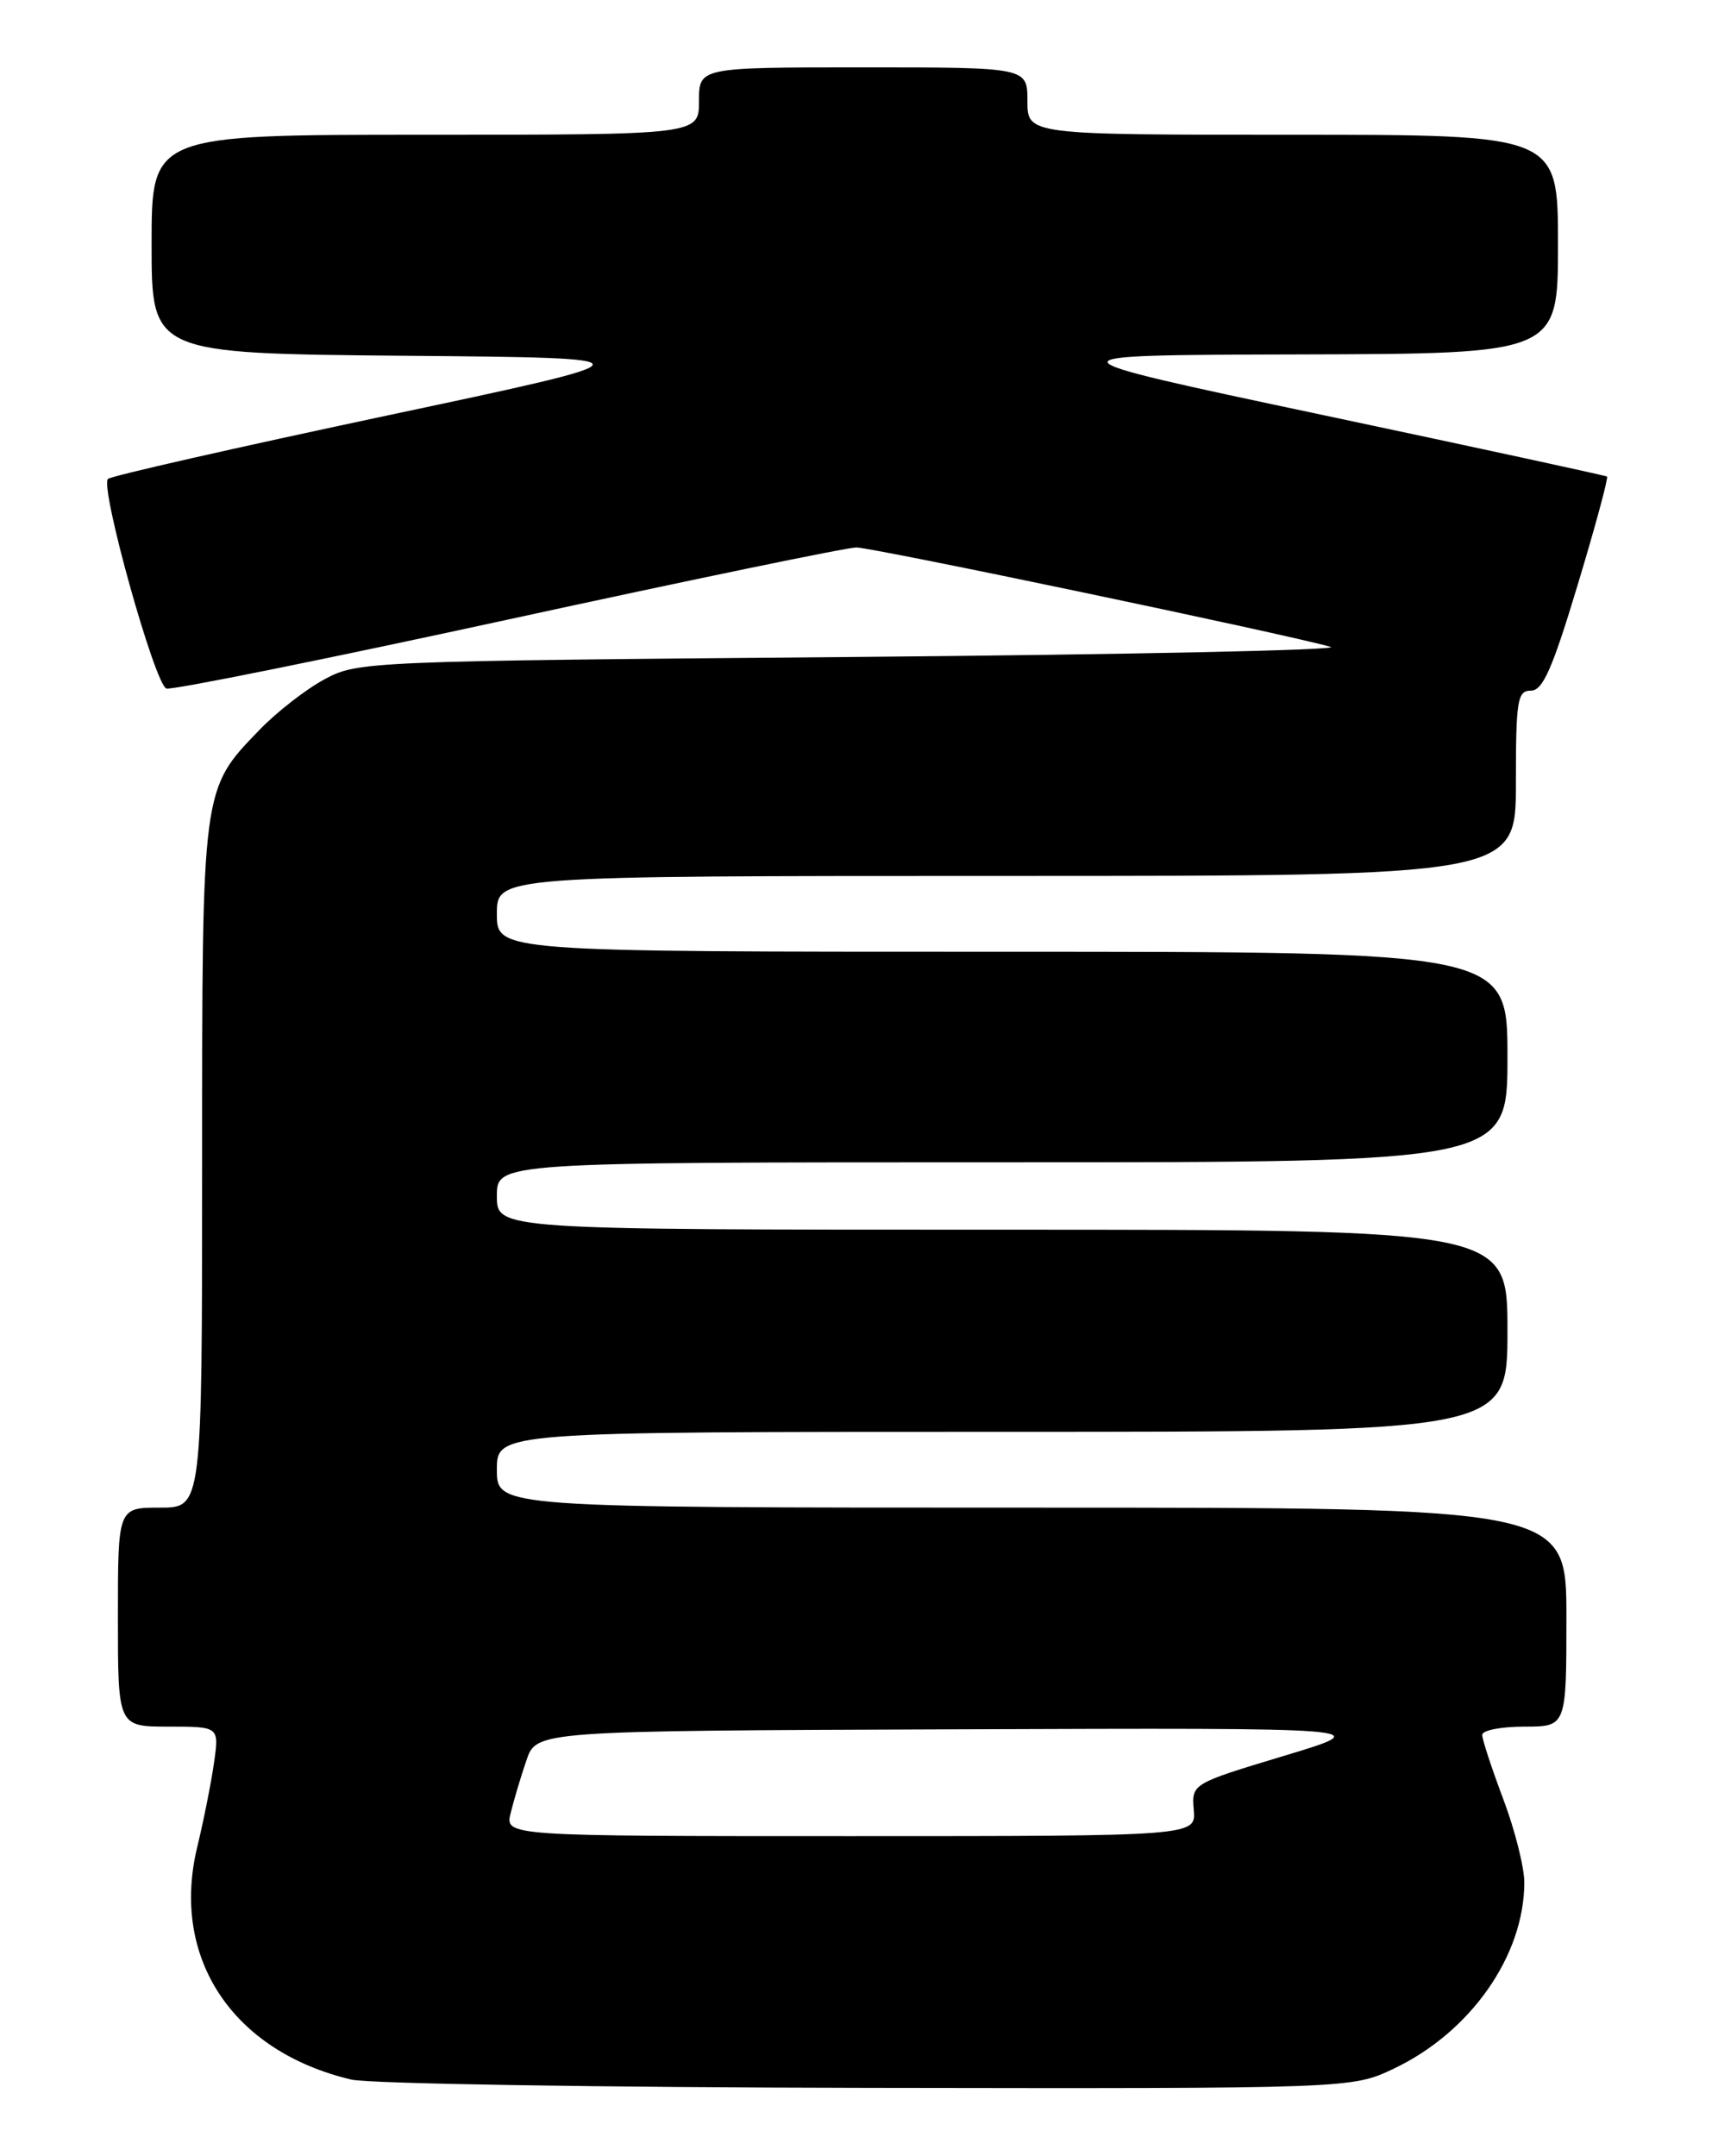 <?xml version="1.0" encoding="UTF-8" standalone="no"?>
<!DOCTYPE svg PUBLIC "-//W3C//DTD SVG 1.1//EN" "http://www.w3.org/Graphics/SVG/1.1/DTD/svg11.dtd" >
<svg xmlns="http://www.w3.org/2000/svg" xmlns:xlink="http://www.w3.org/1999/xlink" version="1.1" viewBox="0 0 204 256">
 <g >
 <path fill="currentColor"
d=" M 165.50 245.61 C 174.62 241.28 181.00 232.19 181.00 223.49 C 181.00 221.70 179.88 217.25 178.50 213.60 C 177.12 209.94 176.00 206.51 176.00 205.98 C 176.00 205.44 178.25 205.00 181.00 205.00 C 186.00 205.00 186.00 205.00 186.00 192.00 C 186.00 179.00 186.00 179.00 122.50 179.00 C 59.00 179.00 59.00 179.00 59.00 174.50 C 59.00 170.00 59.00 170.00 119.00 170.00 C 179.00 170.00 179.00 170.00 179.00 158.00 C 179.00 146.00 179.00 146.00 119.00 146.00 C 59.00 146.00 59.00 146.00 59.00 142.00 C 59.00 138.00 59.00 138.00 119.00 138.00 C 179.00 138.00 179.00 138.00 179.00 125.50 C 179.00 113.00 179.00 113.00 119.00 113.00 C 59.00 113.00 59.00 113.00 59.00 108.50 C 59.00 104.00 59.00 104.00 119.50 104.00 C 180.00 104.00 180.00 104.00 180.00 93.00 C 180.00 83.12 180.18 82.00 181.78 82.00 C 183.20 82.00 184.34 79.40 187.35 69.40 C 189.44 62.48 191.00 56.70 190.82 56.58 C 190.64 56.46 175.43 53.16 157.00 49.26 C 123.50 42.16 123.50 42.16 154.25 42.08 C 185.00 42.00 185.00 42.00 185.00 29.00 C 185.00 16.00 185.00 16.00 153.50 16.00 C 122.00 16.00 122.00 16.00 122.00 12.00 C 122.00 8.00 122.00 8.00 102.50 8.00 C 83.00 8.00 83.00 8.00 83.00 12.00 C 83.00 16.00 83.00 16.00 50.50 16.00 C 18.00 16.00 18.00 16.00 18.00 28.99 C 18.00 41.97 18.00 41.97 48.09 42.24 C 78.18 42.50 78.18 42.50 45.84 49.36 C 28.05 53.14 13.19 56.51 12.82 56.86 C 11.83 57.79 18.38 81.29 19.76 81.75 C 20.39 81.96 38.62 78.28 60.27 73.57 C 81.91 68.86 100.55 65.00 101.69 65.00 C 103.59 65.00 152.34 75.21 158.00 76.80 C 159.38 77.18 133.95 77.72 101.50 78.00 C 43.37 78.49 42.44 78.53 38.50 80.67 C 36.30 81.86 32.83 84.56 30.80 86.67 C 23.94 93.77 24.00 93.34 24.00 138.47 C 24.00 179.00 24.00 179.00 19.00 179.00 C 14.00 179.00 14.00 179.00 14.00 192.00 C 14.00 205.00 14.00 205.00 20.01 205.00 C 26.02 205.00 26.02 205.00 25.42 209.25 C 25.09 211.59 24.19 216.11 23.42 219.30 C 20.23 232.47 27.61 243.58 41.73 246.91 C 43.81 247.40 71.38 247.84 103.00 247.89 C 160.50 247.98 160.50 247.98 165.50 245.61 Z  M 60.64 215.25 C 61.01 213.74 61.85 210.93 62.51 209.00 C 63.70 205.50 63.70 205.50 113.60 205.32 C 163.50 205.14 163.50 205.14 152.50 208.46 C 141.50 211.78 141.50 211.78 141.75 214.89 C 142.01 218.00 142.01 218.00 100.98 218.00 C 59.96 218.00 59.96 218.00 60.64 215.25 Z "/>
</g>
</svg>